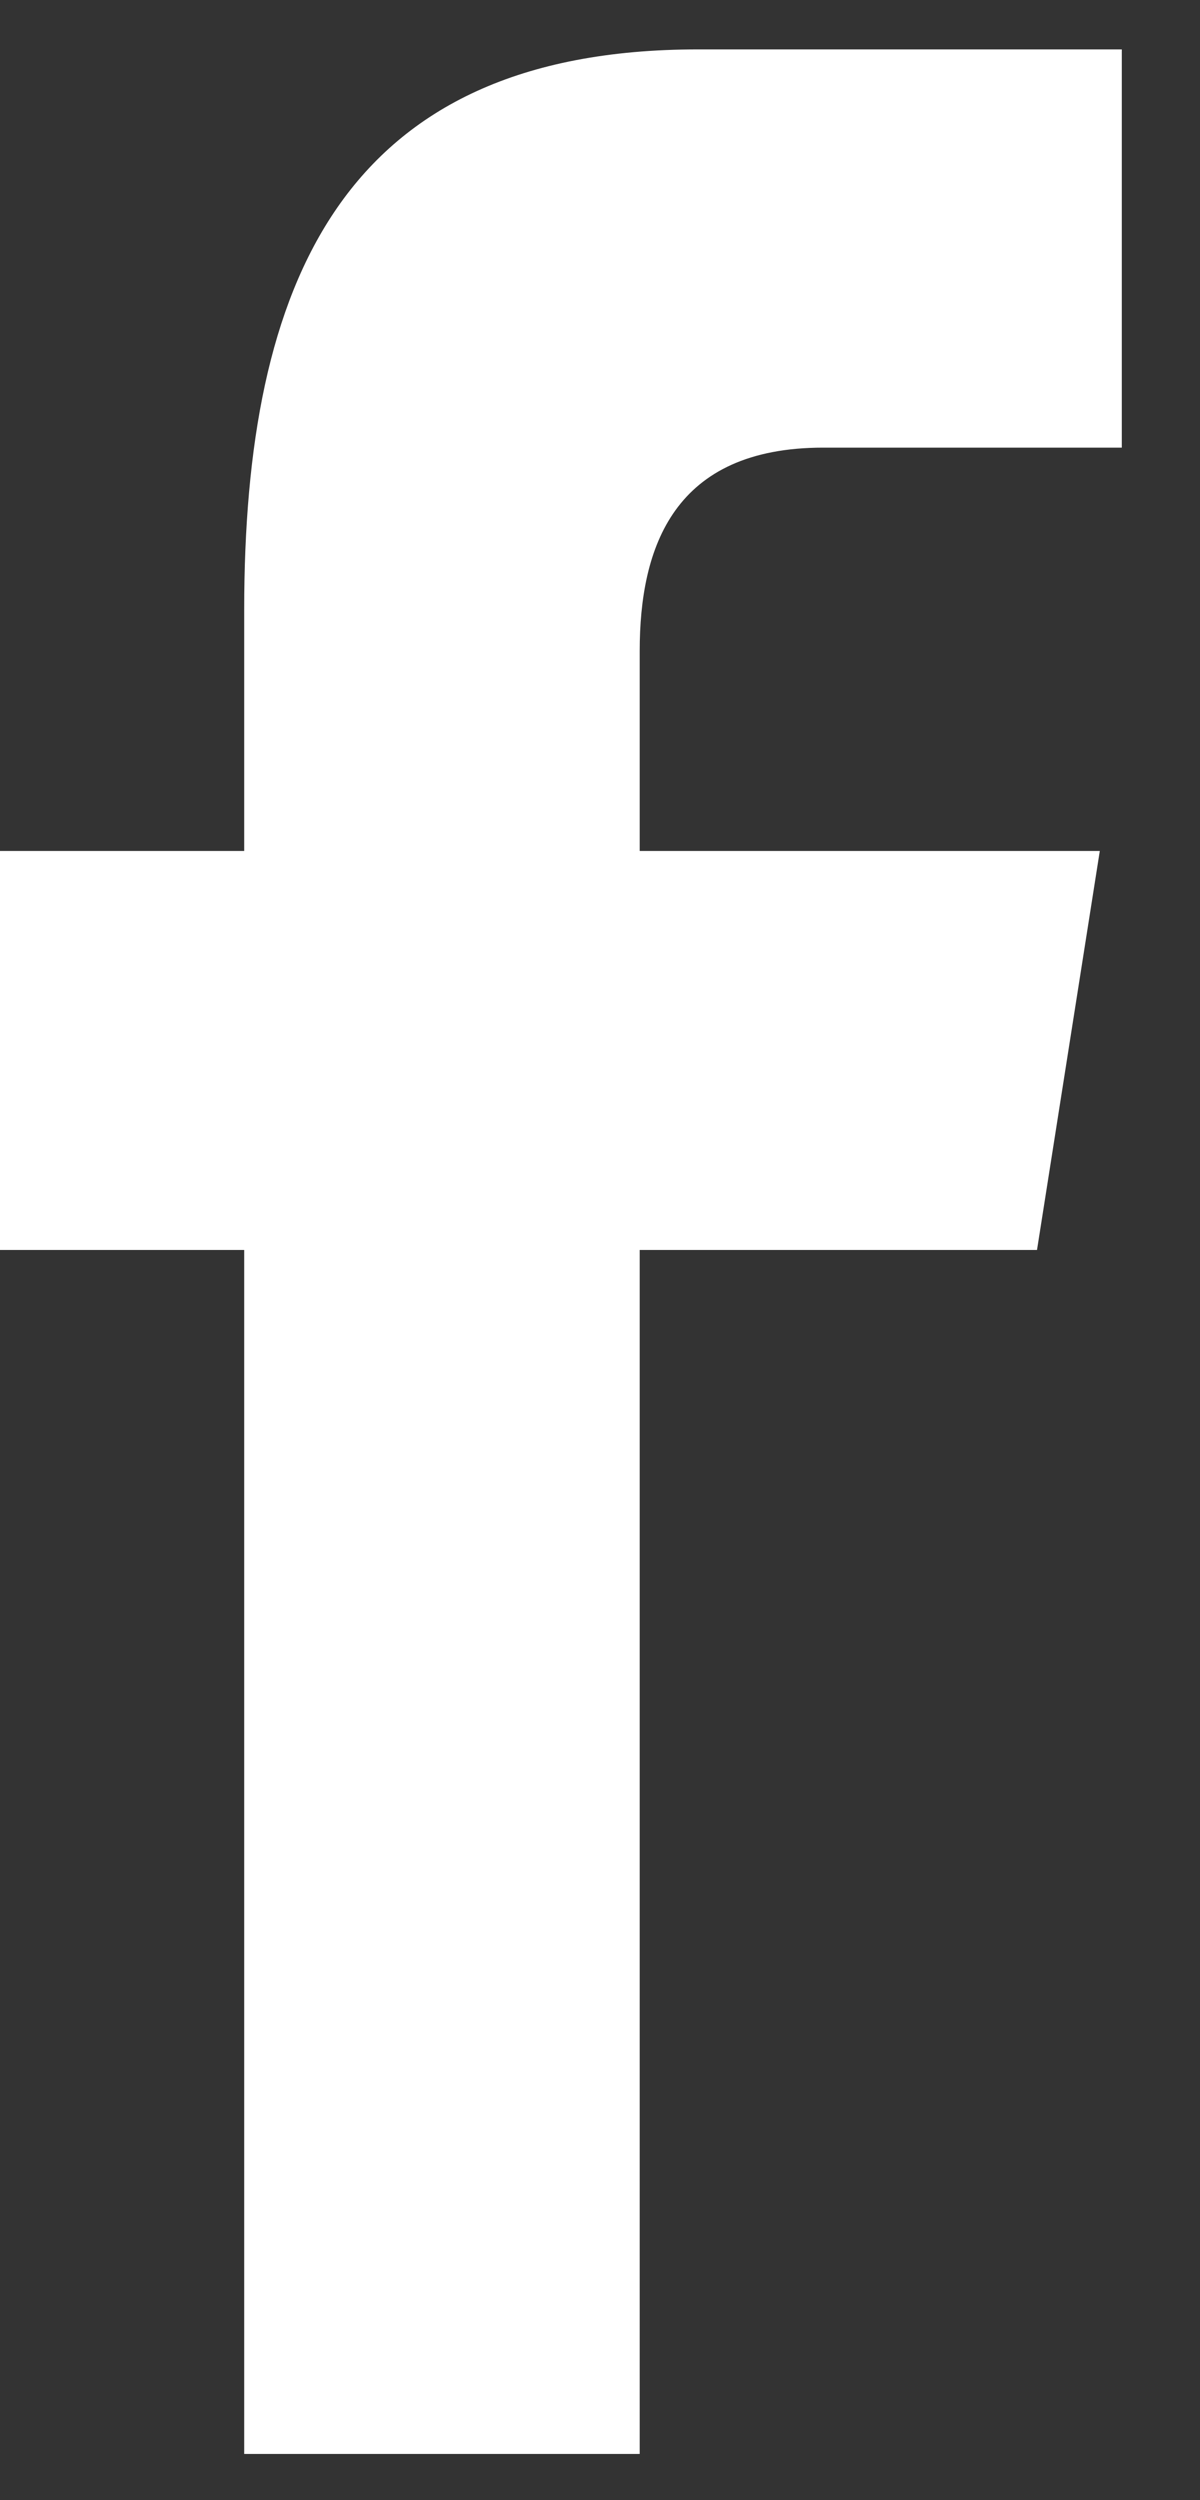 <svg width="12" height="25" viewBox="0 0 12 25" fill="none" xmlns="http://www.w3.org/2000/svg">
<rect x="0" y="0" width="12" height="25" fill="#333333" stroke="none"/>
<path fill-rule="evenodd" clip-rule="evenodd" d="M2.442 24.538V12.499H-0.005V8.509H2.442V6.096C2.442 2.841 3.415 0.494 6.979 0.494H11.218V4.476H8.233C6.738 4.476 6.397 5.469 6.397 6.51V8.509H10.998L10.37 12.499H6.397V24.538H2.442Z" fill="white"/>
</svg>
